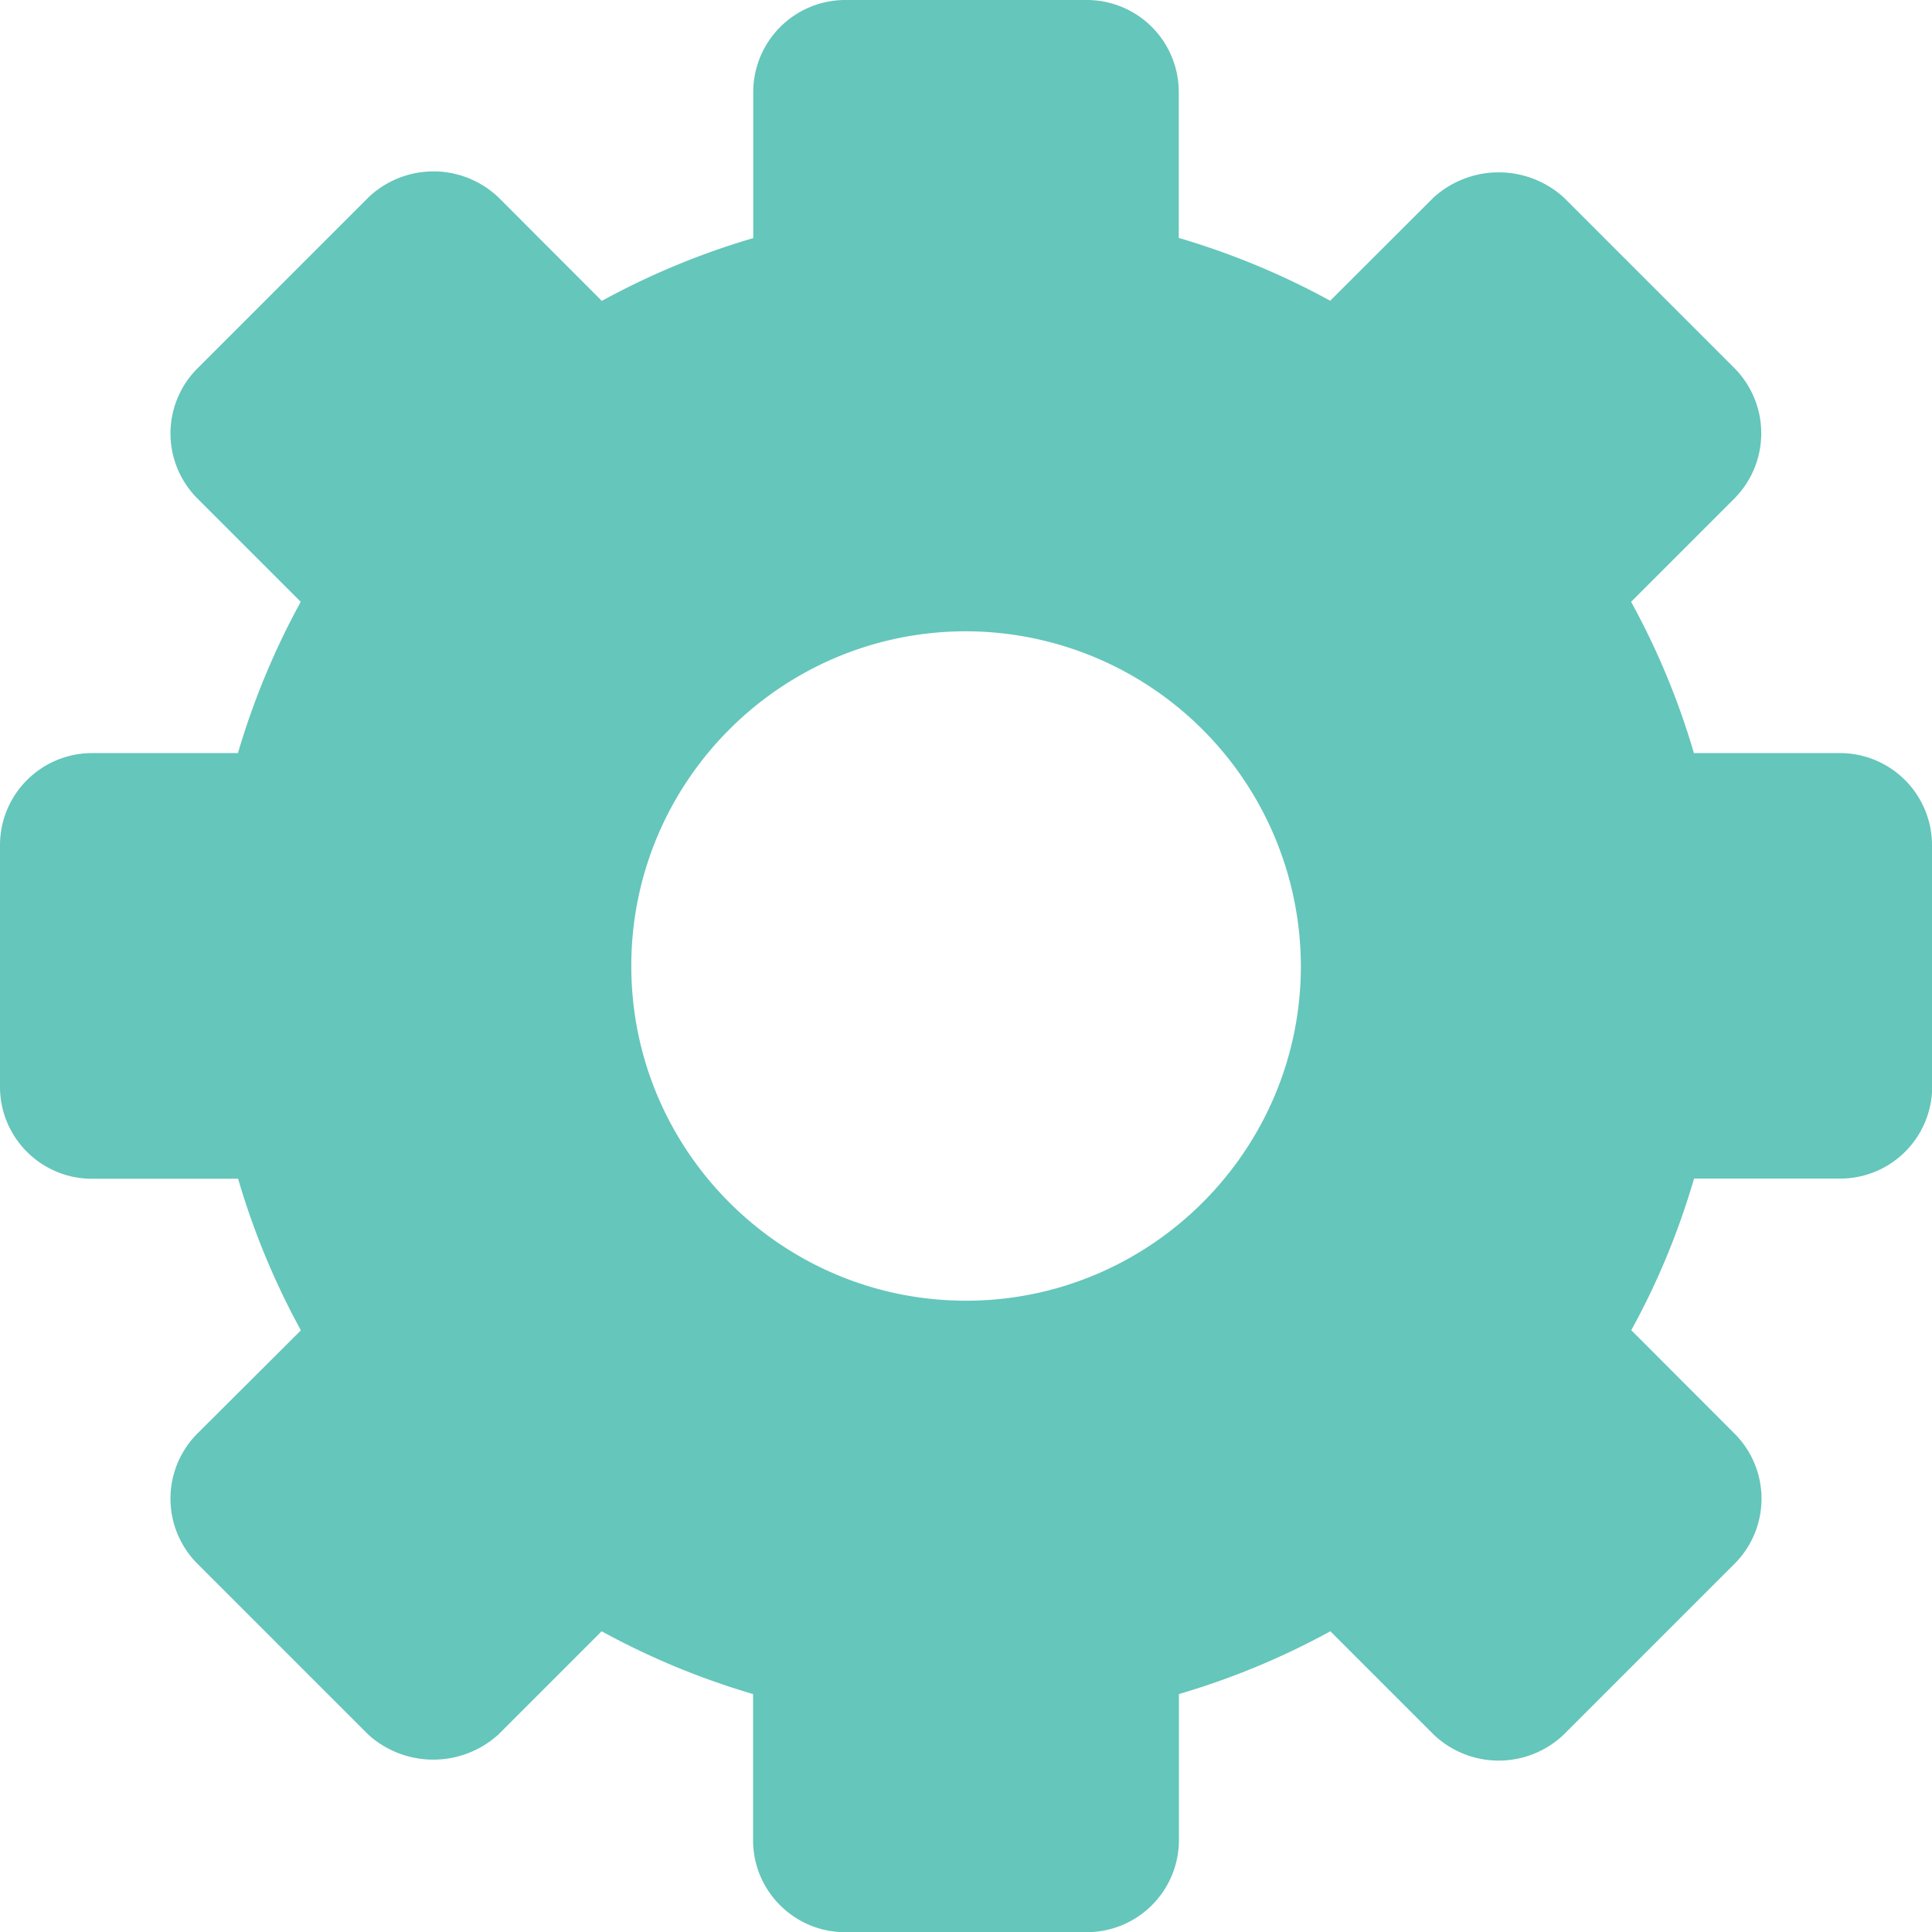<svg id="Layer_1" xmlns="http://www.w3.org/2000/svg" width="11.66" height="11.66" viewBox="0 0 11.66 11.66"><path fill="#65C6BB" d="M11.66 5.1a.556.556 0 0 0-.555-.555h-.882a4.547 4.547 0 0 0-.379-.913l.624-.624a.559.559 0 0 0 0-.786L9.437 1.191a.585.585 0 0 0-.784 0l-.625.624a4.59 4.59 0 0 0-.914-.379V.555A.555.555 0 0 0 6.56 0H5.101a.556.556 0 0 0-.555.555v.882a4.59 4.59 0 0 0-.914.379l-.624-.625a.569.569 0 0 0-.784 0L1.191 2.224a.555.555 0 0 0 0 .784l.624.624c-.159.29-.286.597-.379.913H.555A.556.556 0 0 0 0 5.1v1.459c0 .307.249.555.555.555h.882c.093.318.22.625.379.915l-.625.623a.556.556 0 0 0 0 .785l1.032 1.032a.585.585 0 0 0 .784 0l.624-.624c.29.159.597.286.914.379v.882c0 .306.249.555.555.555h1.46a.556.556 0 0 0 .555-.555v-.882a4.59 4.59 0 0 0 .914-.379l.624.624a.569.569 0 0 0 .784 0l1.032-1.032a.555.555 0 0 0 0-.784l-.624-.625c.16-.29.286-.597.379-.915h.882a.555.555 0 0 0 .555-.553V5.1zm-3.809.73c0 1.113-.907 2.02-2.021 2.02-1.114 0-2.02-.906-2.02-2.02s.905-2.02 2.02-2.02a2.025 2.025 0 0 1 2.021 2.02zm0 0"/></svg>